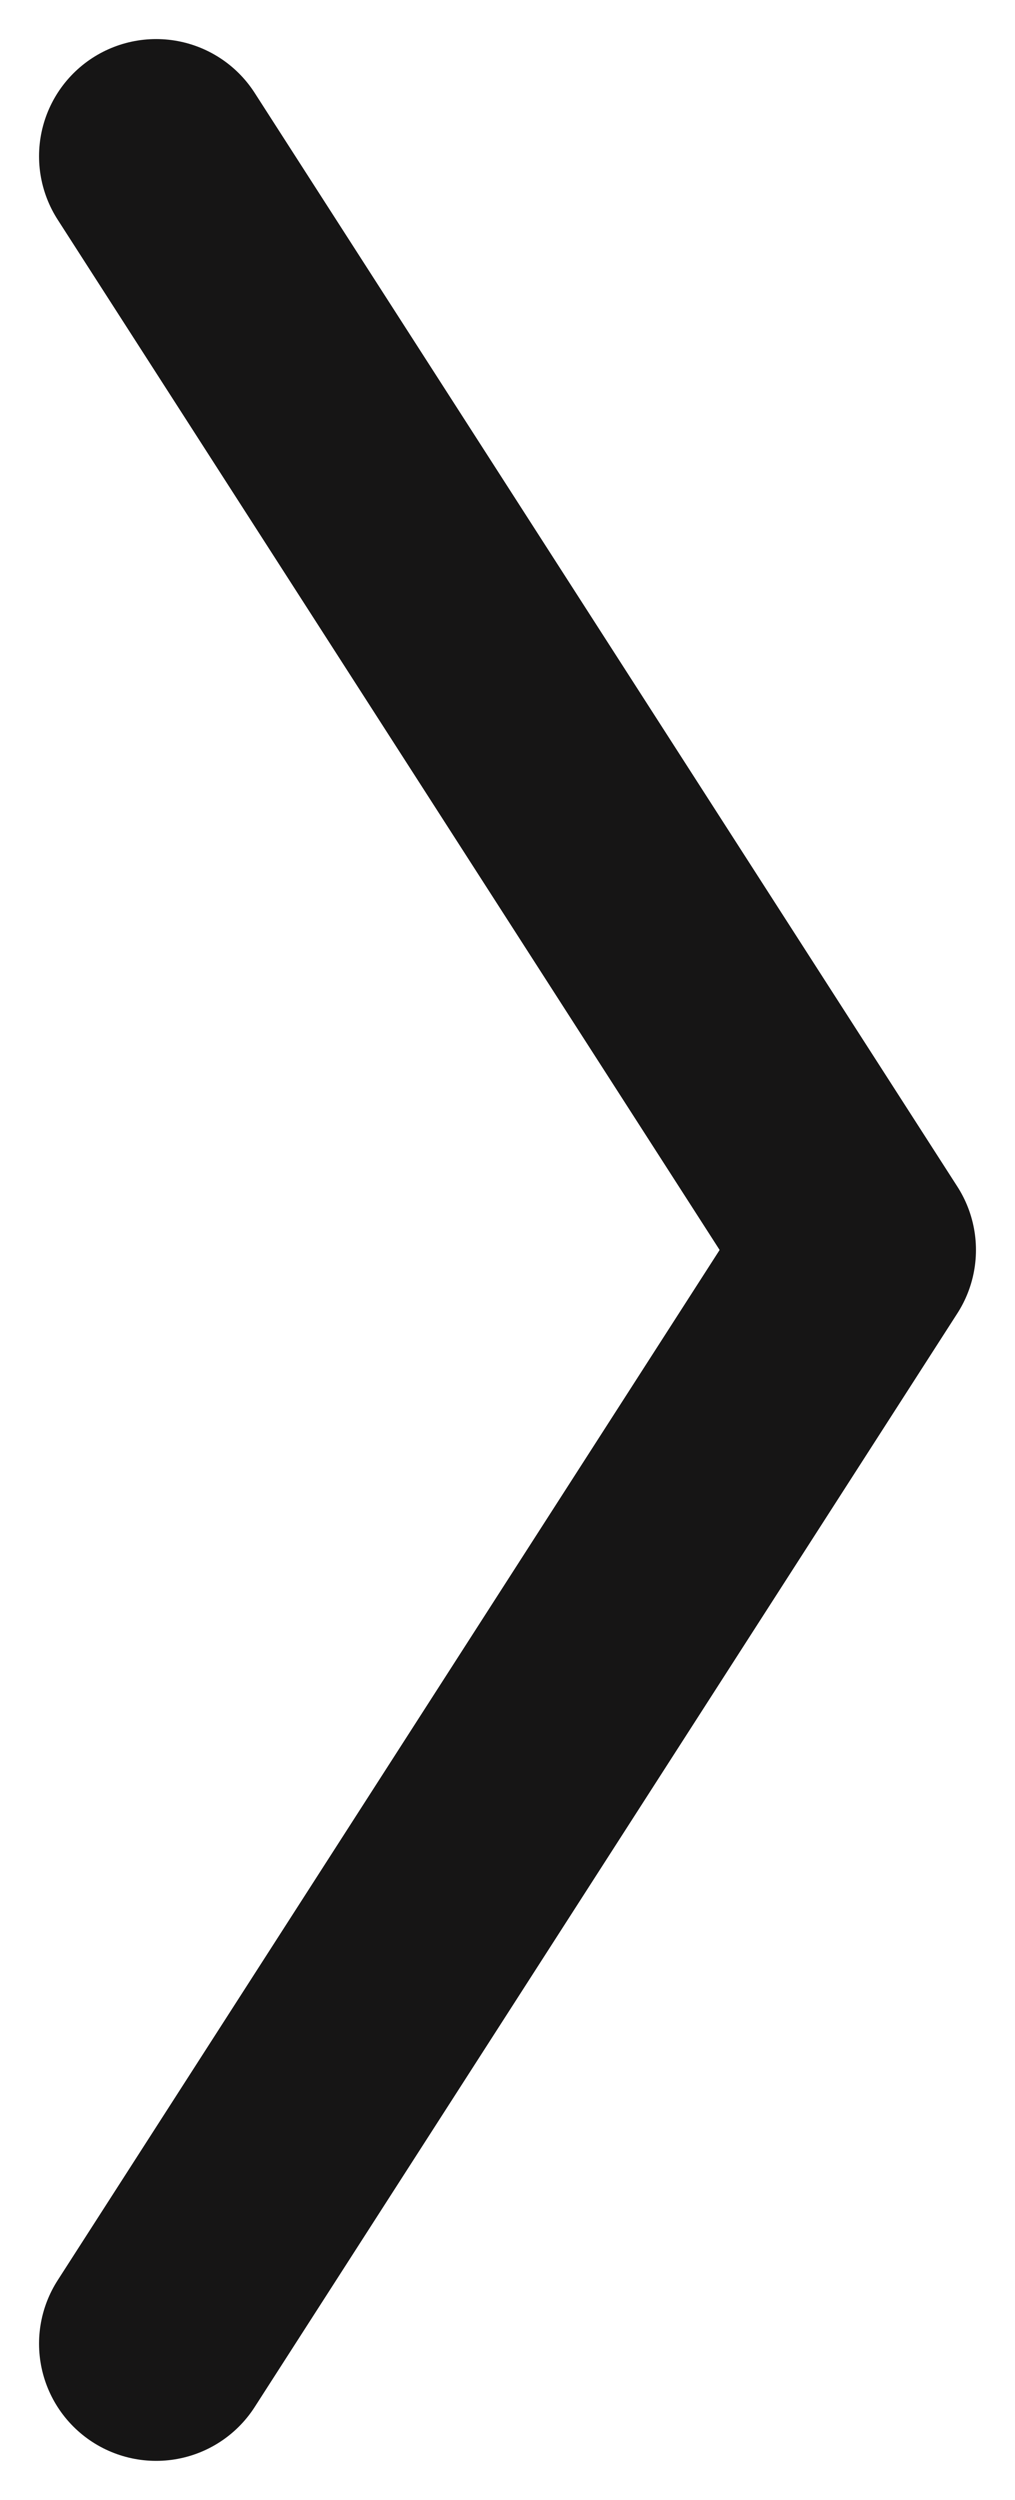 <svg width="13" height="32" viewBox="0 0 13 32" fill="none" xmlns="http://www.w3.org/2000/svg">
<path d="M2 2L11 16L2 30" stroke="#161515" stroke-width="3" stroke-linecap="round" stroke-linejoin="round"/>
</svg>
